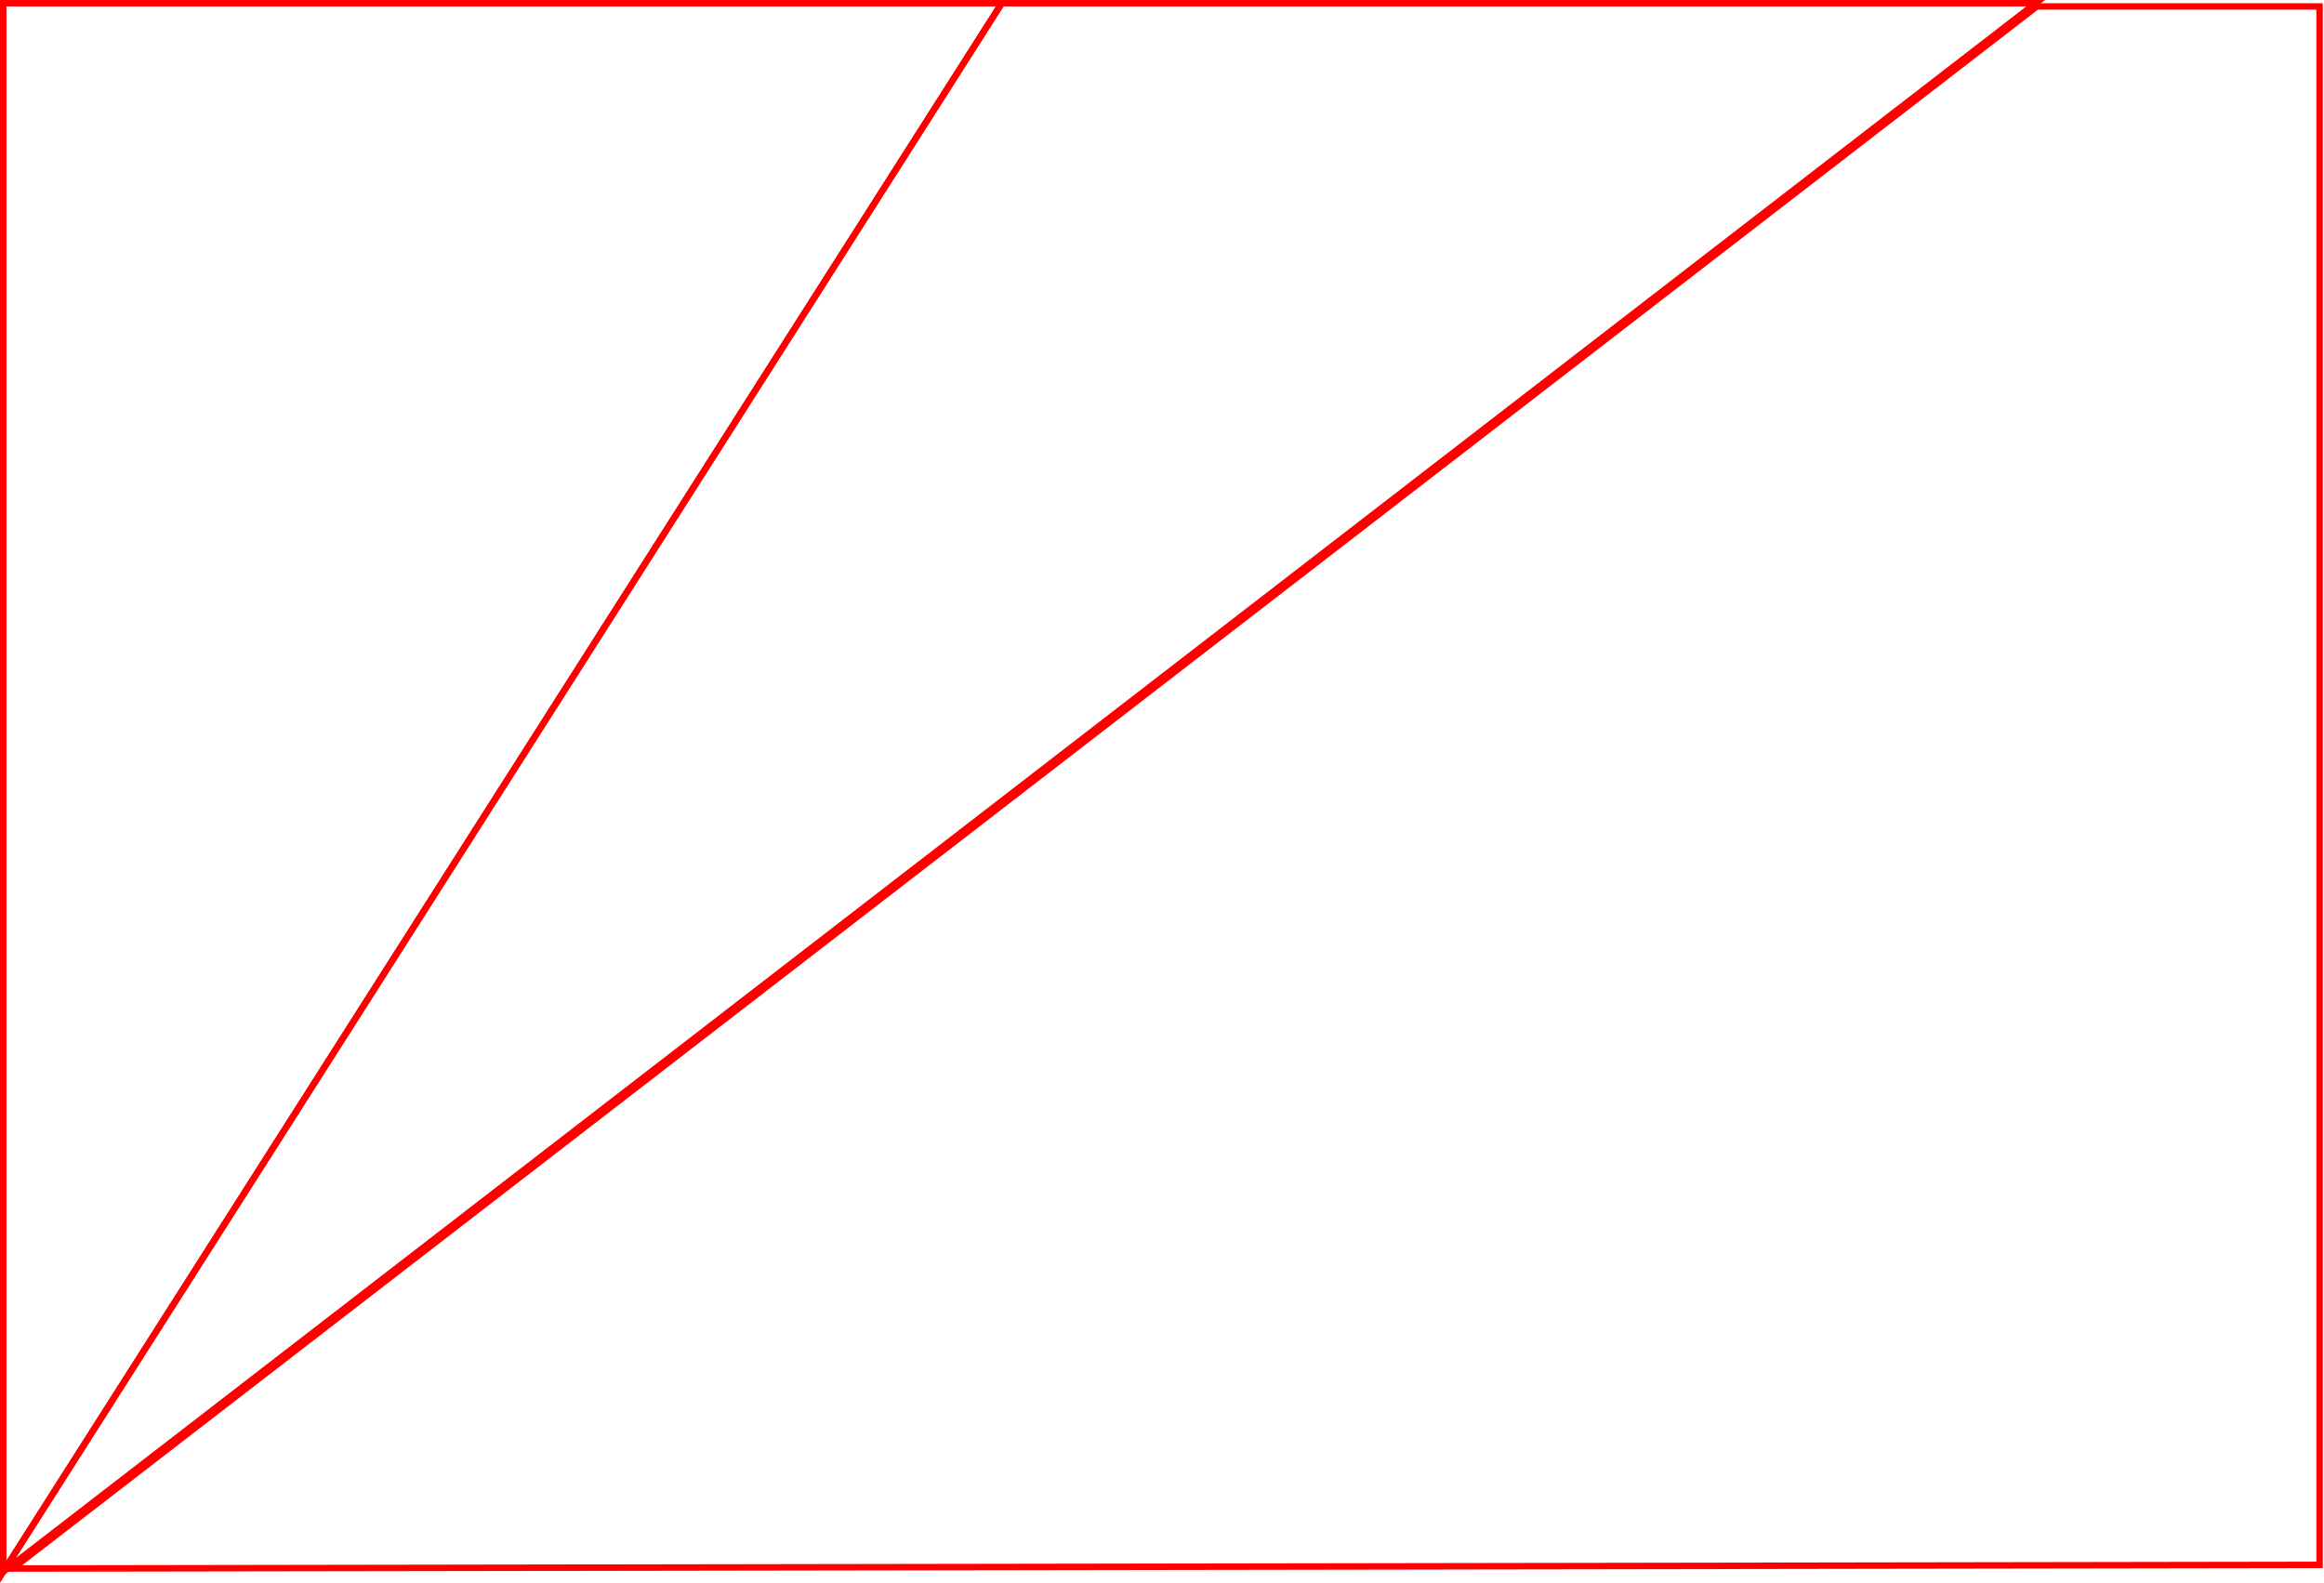 <svg width="1443" height="983" viewBox="0 0 1443 983" fill="none" xmlns="http://www.w3.org/2000/svg">
<path d="M1440.25 4V971.724L7.876 973.99L1264.68 4H1440.25Z" stroke="#FF0000" stroke-width="4"/>
<path d="M622 2H2V976L622 2Z" stroke="#FF0000" stroke-width="4"/>
<path d="M1264 2H622L2 976L1264 2Z" stroke="#FF0000" stroke-width="4"/>
</svg>
